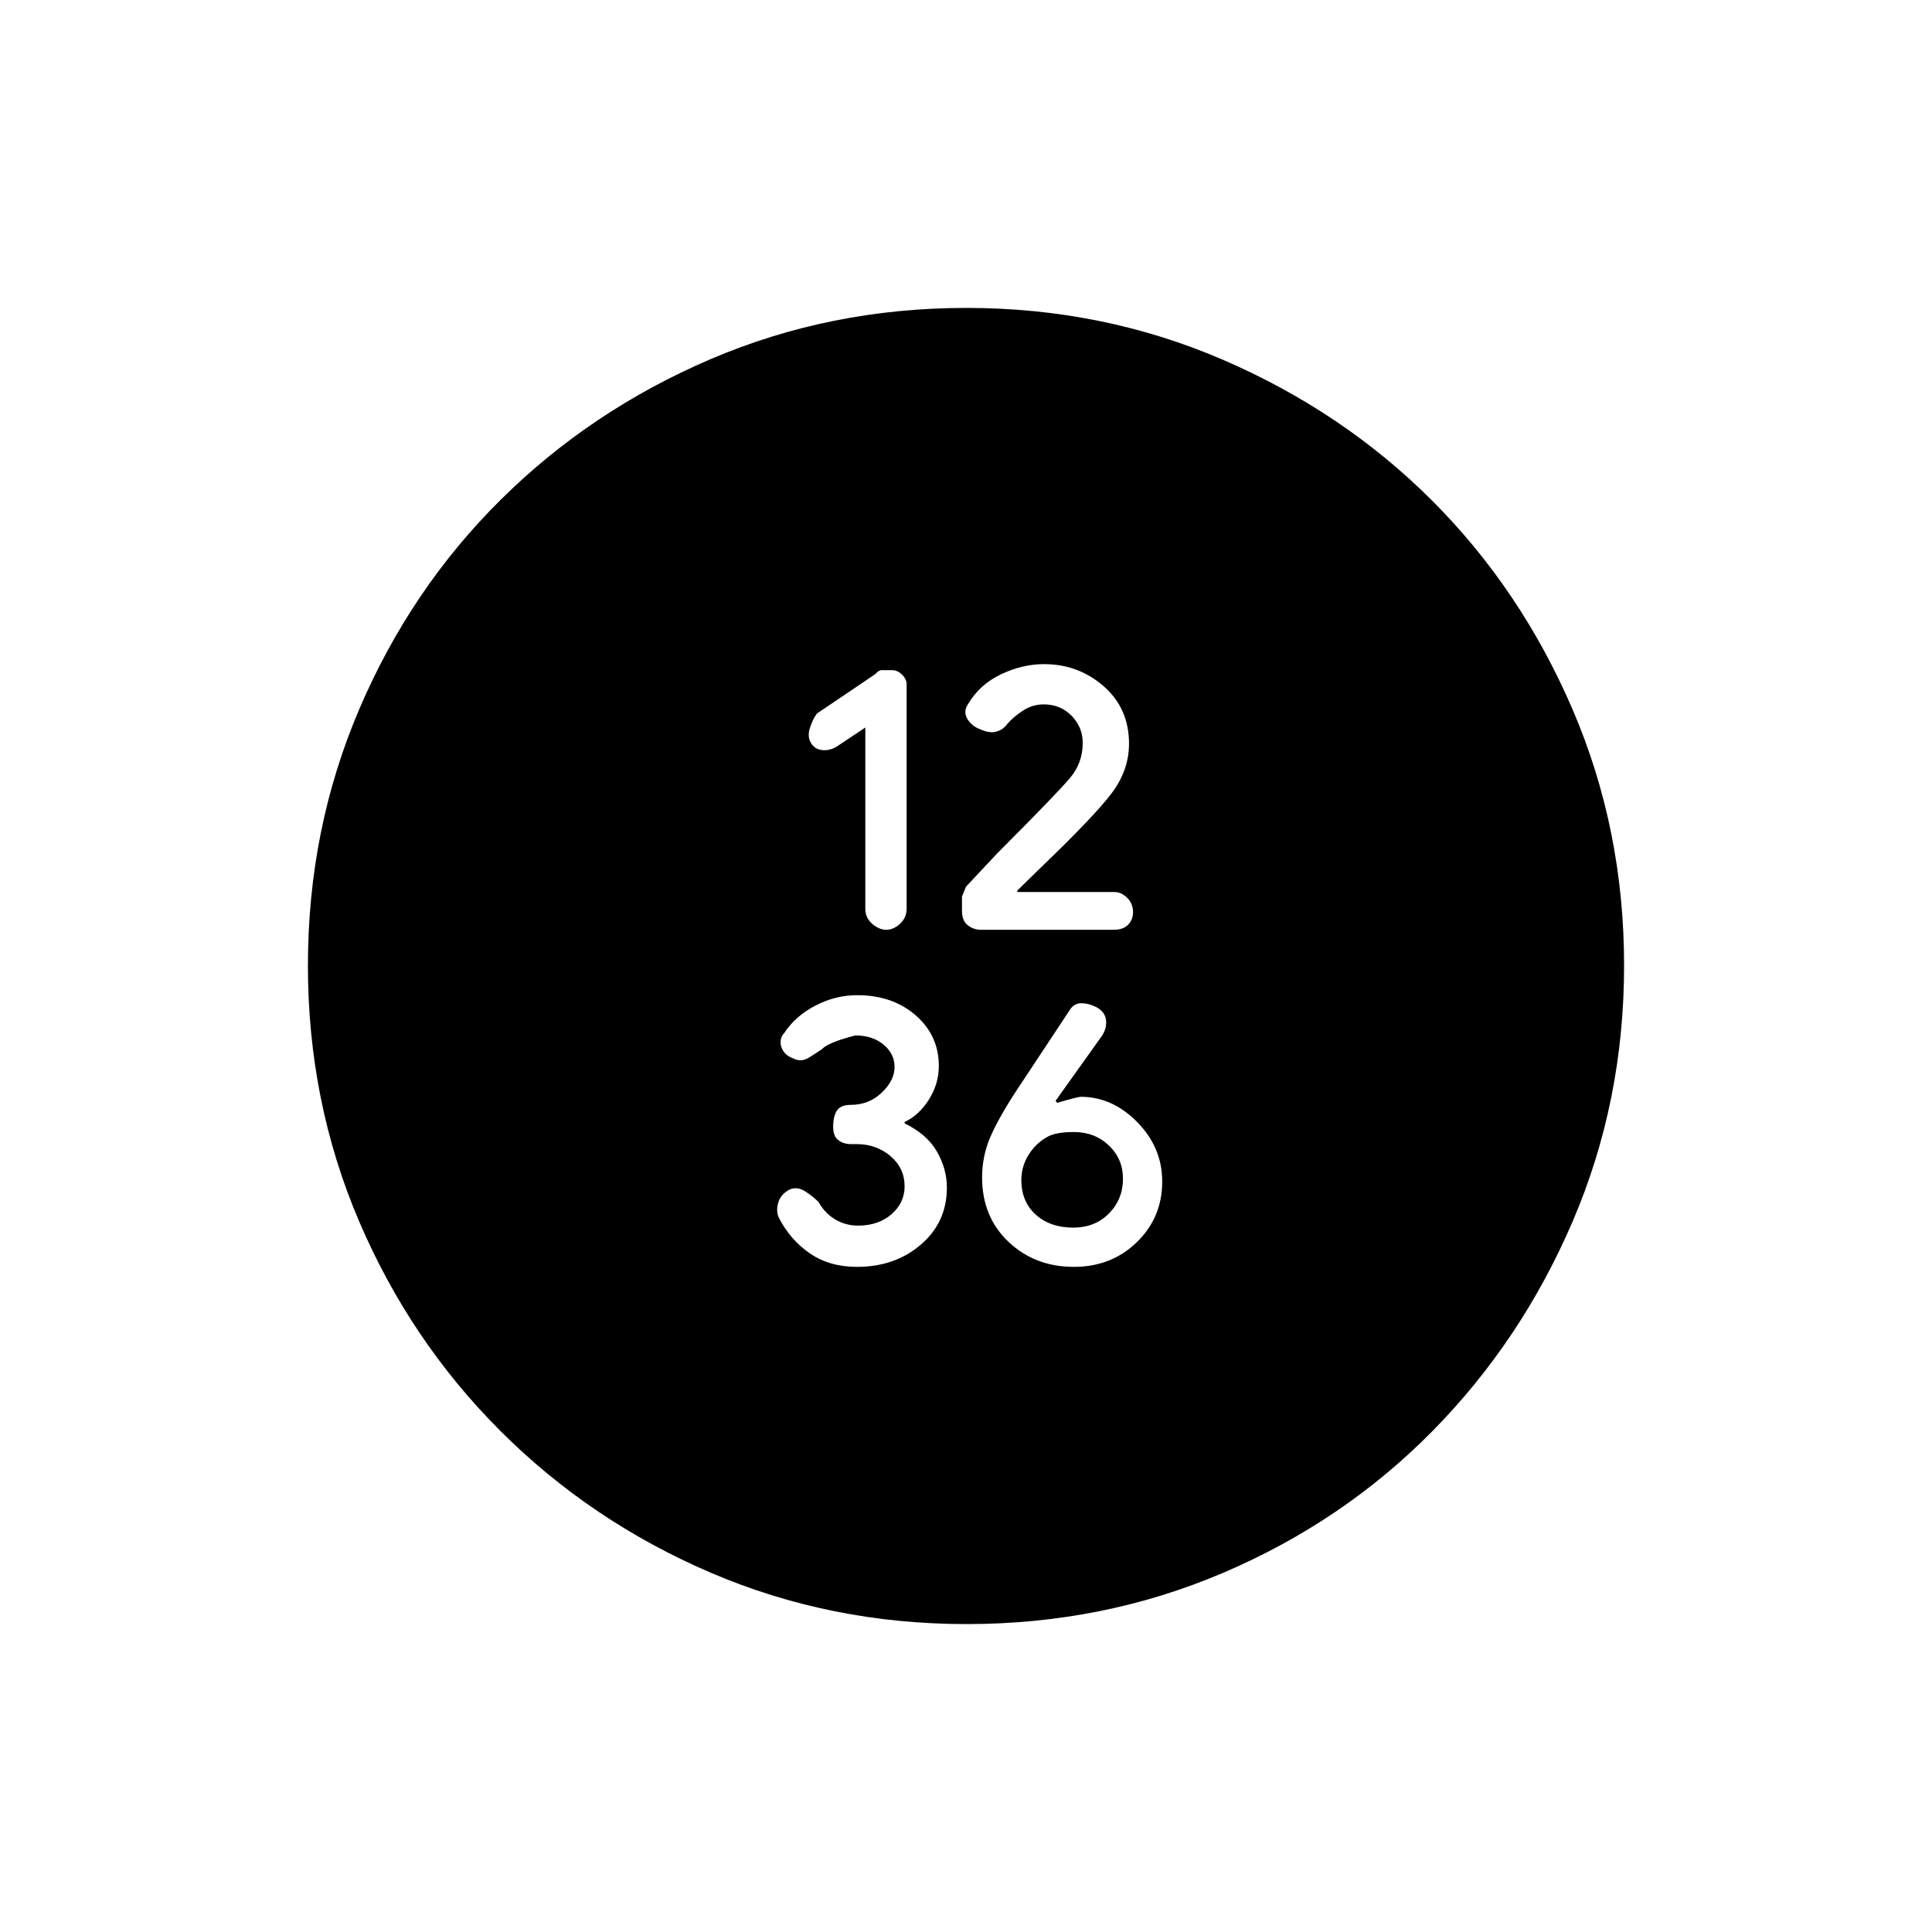 <svg xmlns="http://www.w3.org/2000/svg" height="20" viewBox="0 -960 960 960" width="20"><path d="M429.97-598.5v90.09q0 4.46 3.42 7.44 3.41 2.97 7.01 2.97 3.6 0 6.85-3.01 3.25-3.01 3.25-7.53V-620q0-2.5-2.25-4.75t-4.89-2.25h-5.26q-1.5 0-3.18 1.97L406-605.5q-2 2.5-3.5 7t.5 7.75q2 3.25 6 3.5t7.78-2.45l13.19-8.8ZM518.6-610q8.31 0 13.86 5.65 5.54 5.66 5.54 13.47 0 9.73-6 17.06-6 7.32-36.31 37.67l-15.7 16.74-1.99 4.97v6.96q0 4.98 2.88 7.23 2.89 2.25 6.49 2.25h65.99q4.79 0 7.22-2.54 2.42-2.54 2.42-6.21 0-4.25-2.91-7.13-2.91-2.87-6.21-2.87H505.5v-.75l10.8-10.57q27.65-26.51 36.17-37.9Q561-577.36 561-590.5q0-17.5-12.58-28.5t-29.66-11q-10.76 0-21.39 5.07-10.63 5.06-16.43 14.9-2.44 3.7-.19 7.36 2.25 3.67 6.64 5.17 4.46 2 7.79 1.01 3.33-.98 5.32-3.77 2.94-3.44 7.73-6.59 4.78-3.15 10.37-3.15Zm-92.76 279.5q18.88 0 31.77-11.09t12.89-28.3q0-9.36-5-17.99-5-8.62-16-13.91v-.71q7.04-3.24 12.02-11.06 4.98-7.82 4.98-16.76 0-15.12-11.48-25.15-11.49-10.03-29.11-10.03-10.76 0-20.72 5.18-9.97 5.18-15.51 13.62-2.68 2.93-1.43 6.91 1.25 3.98 5.75 5.64 4 2.15 8-.35t6.5-4.25q3-3.25 16.5-6.75 8.5 0 14 4.53 5.5 4.54 5.5 11.18t-6.37 12.72q-6.36 6.07-15.35 6.07-4.97 0-6.88 2.79-1.9 2.79-1.9 8.21 0 4.62 2.59 6.56 2.6 1.94 6.31 1.94h2.72q9.88 0 16.88 5.99 7 5.99 7 14.96 0 8.21-6.5 13.88T426.39-351q-6.22 0-11.35-3.05t-8.32-8.69q-2.72-2.76-6.58-5.26-3.85-2.5-7.64-1-4.55 2.35-5.77 6.5-1.23 4.16.22 7.45 5.61 11.05 15.4 17.8t23.49 6.75Zm107.76 0q18.65 0 31.27-12.25Q577.5-355 577.5-372.88q0-16.89-12.36-29.5Q552.78-415 537.04-415q-1.54 0-11.75 3l-.79-1 23.12-32.39q2.38-3.68 1.96-7.67-.41-3.99-4.58-6.39-4-2.05-7.75-2.05t-5.94 3.75l-26.32 39.78q-8.95 13.7-12.97 23.12-4.02 9.42-4.02 19.9 0 19.6 13.14 32.03 13.15 12.42 32.46 12.42Zm-.3-19.5q-11.46 0-18.63-6.45-7.17-6.44-7.17-17.25 0-6.58 3.5-12.32 3.5-5.73 9.37-9.05 4.2-2.43 13.27-2.43 10.34 0 17.35 6.68 7.01 6.67 7.01 16.52 0 10.19-6.95 17.25-6.94 7.05-17.75 7.05Zm-53.06 197q-67.52 0-127.06-25.52-59.53-25.53-104.43-70.35-44.9-44.83-70.32-104.29Q153-412.62 153-480.22q0-67.69 25.52-127.41 25.53-59.72 70.35-104.12 44.83-44.4 104.29-69.82Q412.62-807 480.22-807q67.69 0 127.42 25.76 59.73 25.77 103.91 69.93 44.18 44.17 69.82 103.75Q807-547.98 807-480.24q0 67.52-25.52 127.06-25.53 59.53-69.85 104.43-44.33 44.9-103.96 70.32Q548.04-153 480.24-153Z"/></svg>